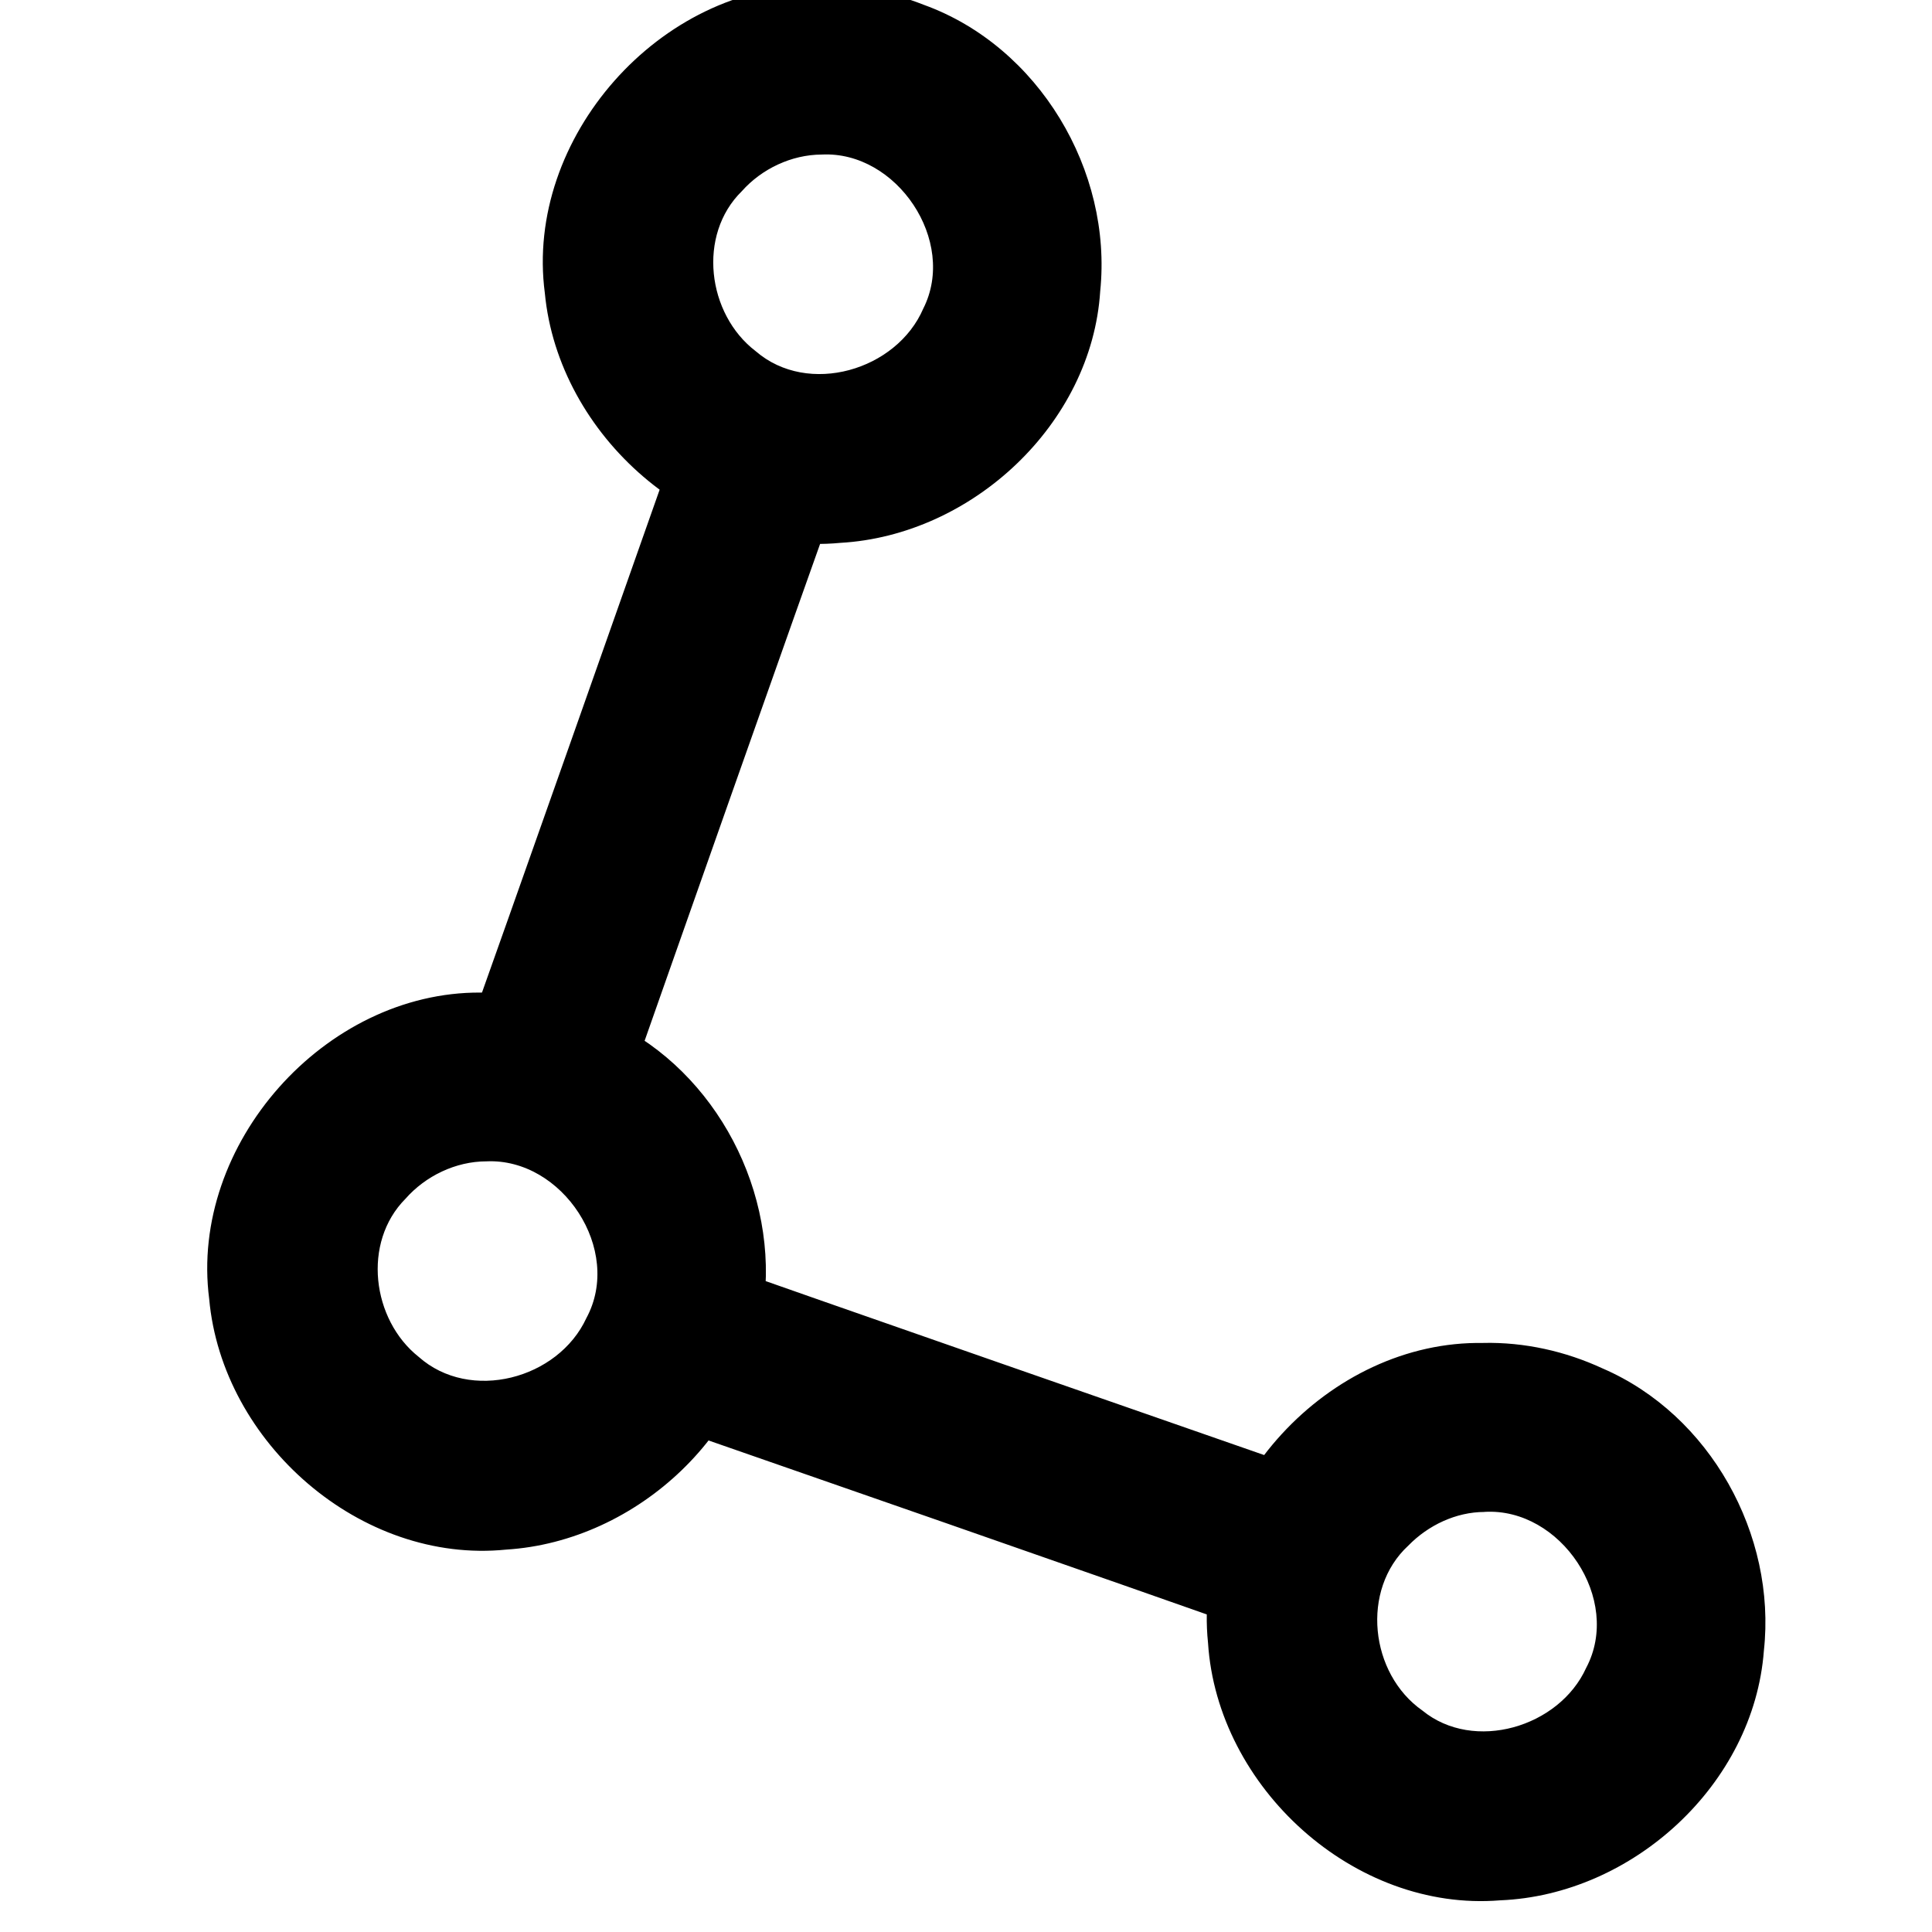 <?xml version="1.0" encoding="UTF-8" standalone="no" ?>
<svg
    xmlns:dc="http://purl.org/dc/elements/1.1/"
    xmlns:cc="http://creativecommons.org/ns#"
    xmlns:rdf="http://www.w3.org/1999/02/22-rdf-syntax-ns#"
    xmlns:svg="http://www.w3.org/2000/svg"
    xmlns="http://www.w3.org/2000/svg"
    xmlns:sodipodi="http://sodipodi.sourceforge.net/DTD/sodipodi-0.dtd"
    xmlns:inkscape="http://www.inkscape.org/namespaces/inkscape"
    width="16"
    height="16"
    id="svg5968"
    version="1.1"
    inkscape:version="0.91 r13725"
    sodipodi:docname="line.svg"
>
  <defs id="defs5976" />
  <sodipodi:namedview
        pagecolor="#ffffff"
        bordercolor="#666666"
        borderopacity="1"
        objecttolerance="10"
        gridtolerance="10"
        guidetolerance="10"
        inkscape:pageopacity="0"
        inkscape:pageshadow="2"
        inkscape:window-width="1629"
        inkscape:window-height="1026"
        id="namedview5974"
        showgrid="false"
        inkscape:zoom="4.1031669"
        inkscape:cx="30.372881"
        inkscape:cy="-4.3389831"
        inkscape:window-x="51"
        inkscape:window-y="24"
        inkscape:window-maximized="1"
        inkscape:current-layer="svg5968"
    />
  <g id="g5970" transform="matrix(0.016,0,0,-0.016,1.456,15.322)">
    <path
            d="m 331.424,965.024 c -80.736,0.544 -151.008,-78.912 -140.416,-159.104 7.008,-73.888 77.984,-136.416 152.896,-129.28 68.192,3.84 130.176,61.504 134.56,130.24 6.432,62.464 -31.808,126.688 -91.232,148.224 -17.696,6.976 -36.704,10.496 -55.84,9.92 z m 2.944,-87.392 c 38.816,1.952 70.208,-44.832 52.512,-79.744 -13.76,-31.968 -59.552,-45.504 -86.72,-22.048 -25.152,19.2 -30.304,60.192 -7.168,82.848 10.24,11.52 25.632,18.88 41.344,18.944 z M 157.696,443.872 C 77.184,444.352 6.88,365.344 17.28,285.248 24,210.848 95.712,147.968 170.976,155.552 c 68.096,4.256 129.44,61.664 133.792,130.496 5.952,59.744 -28.608,121.344 -84.064,144.832 -19.552,9.024 -41.344,13.696 -63.04,12.992 z m 3.104,-87.36 c 39.2,1.792 70.784,-45.856 51.712,-81.12 -14.624,-31.648 -60.224,-43.712 -86.816,-20.064 -24.192,19.2 -29.312,59.168 -6.848,81.792 10.368,11.808 26.016,19.392 41.952,19.392 z m 516,-94.016 c -80.064,1.472 -150.816,-75.52 -142.528,-155.232 4.768,-74.688 75.552,-139.392 151.168,-133.248 68.576,2.752 131.36,60 136.544,129.248 6.56,59.968 -27.872,122.08 -83.456,146.048 -19.264,8.928 -40.448,13.664 -61.728,13.216 z m 0.544,-87.424 c 39.424,2.368 71.456,-45.376 52.64,-80.768 -13.92,-30.688 -58.112,-43.84 -84.768,-22.048 -27.168,19.04 -32.032,62.56 -7.264,85.376 10.272,10.528 24.64,17.376 39.424,17.408 z M 240.832,313.696 c -9.184,-26.72 -18.08,-53.312 -27.84,-79.808 123.008,-42.88 246.112,-85.44 368.896,-128.928 9.792,27.712 18.976,55.36 29.152,82.912 -123.072,42.944 -246.208,85.6 -369.152,128.928 -0.352,-1.024 -0.704,-2.08 -1.056,-3.104 z m 27.296,440.672 C 225.504,633.728 183.2,512.96 140.16,392.448 c 27.68,-9.6 55.328,-19.36 82.848,-29.376 42.816,121.728 85.632,243.424 128.928,364.992 -27.648,9.568 -55.232,19.296 -82.688,29.376 l -1.12,-3.04 z"
            id="path5972"
            inkscape:connector-curvature="0"
        />
  </g>
</svg>
